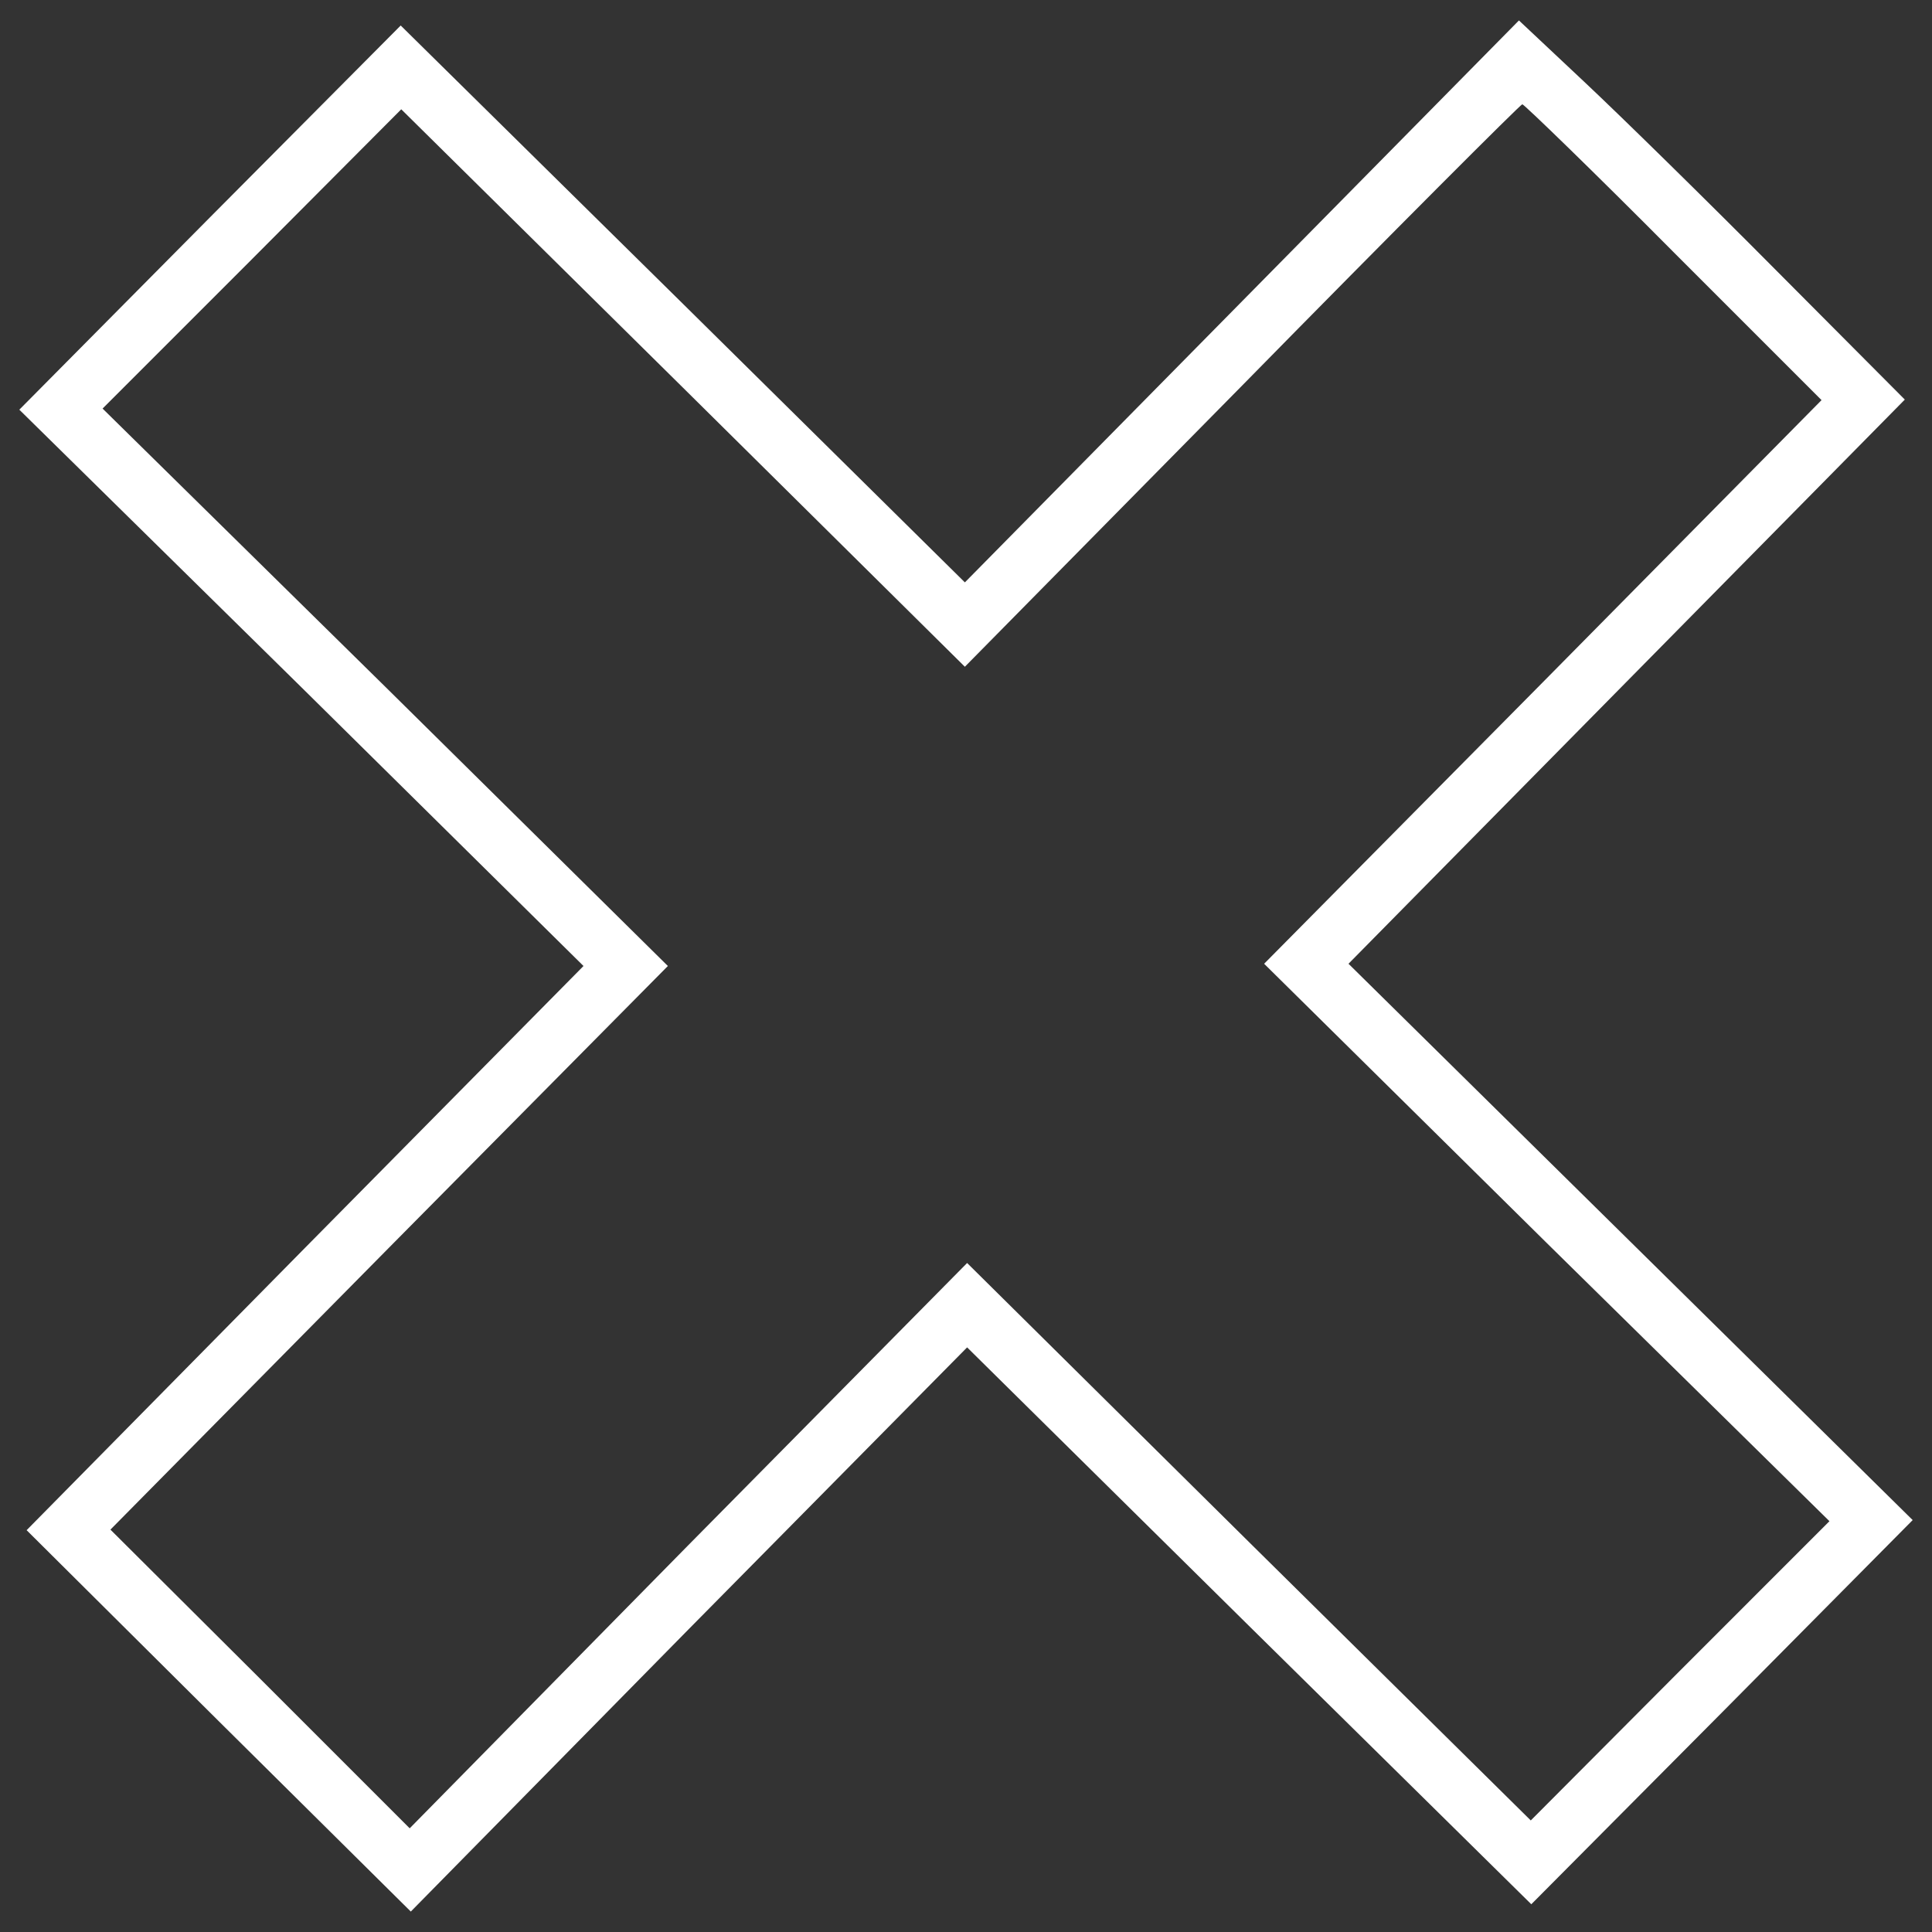 <?xml version="1.0" encoding="utf-8"?>
<!-- Svg Vector Icons : http://www.onlinewebfonts.com/icon -->
<!DOCTYPE svg PUBLIC "-//W3C//DTD SVG 1.1//EN" "http://www.w3.org/Graphics/SVG/1.1/DTD/svg11.dtd">
<svg version="1.1" fill="#ffffff"
xmlns="http://www.w3.org/2000/svg" xmlns:xlink="http://www.w3.org/1999/xlink" x="0px" y="0px" viewBox="0 0 1000 1000" enable-background="new 0 0 1000 1000" xml:space="preserve">
<rect x="0" y="0" width="1000" height="1000" fill="#333333" stroke="none"/>
<g><g transform="translate(0,511) scale(0.1,-0.1)"><path d="M6429.6,3551.3L4994.2,2095.6L3535.5,3536.8L2074,4978l-987-992.8l-987-995.7l1461.5-1438.3L3020.2,110L1579-1348.6L137.8-2810.2l992.8-987l995.7-987l1438.3,1461.5L5005.8-1864l1458.6-1441.2L7926-4746.4l987,992.8l987,995.7L8438.4-1316.6L6979.8,121.6l1438.3,1458.6l1441.2,1461.6l-660.9,663.8c-363.9,366.8-812.3,806.5-998.6,981.2L7862,5004.2L6429.6,3551.3z M8662.6,3804.7l765.7-765.7L7987.2,1580.3L6543.1,121.6l1461.6-1444.1l1464.5-1441.2l-774.4-774.5l-771.5-774.4L6464.5-2871.4L5005.8-1427.3L3561.7-2888.8L2120.6-4353.3l-774.5,774.5l-774.5,771.5l1441.2,1458.7L3456.9,110L1995.4,1554.1L530.9,2995.3l774.5,774.5l771.5,774.5L3535.5,3103l1458.6-1444.1l1435.4,1455.7c786.1,800.7,1441.2,1455.7,1449.9,1455.7C7888.2,4570.4,8243.4,4226.8,8662.6,3804.7z"/></g></g>
</svg>
